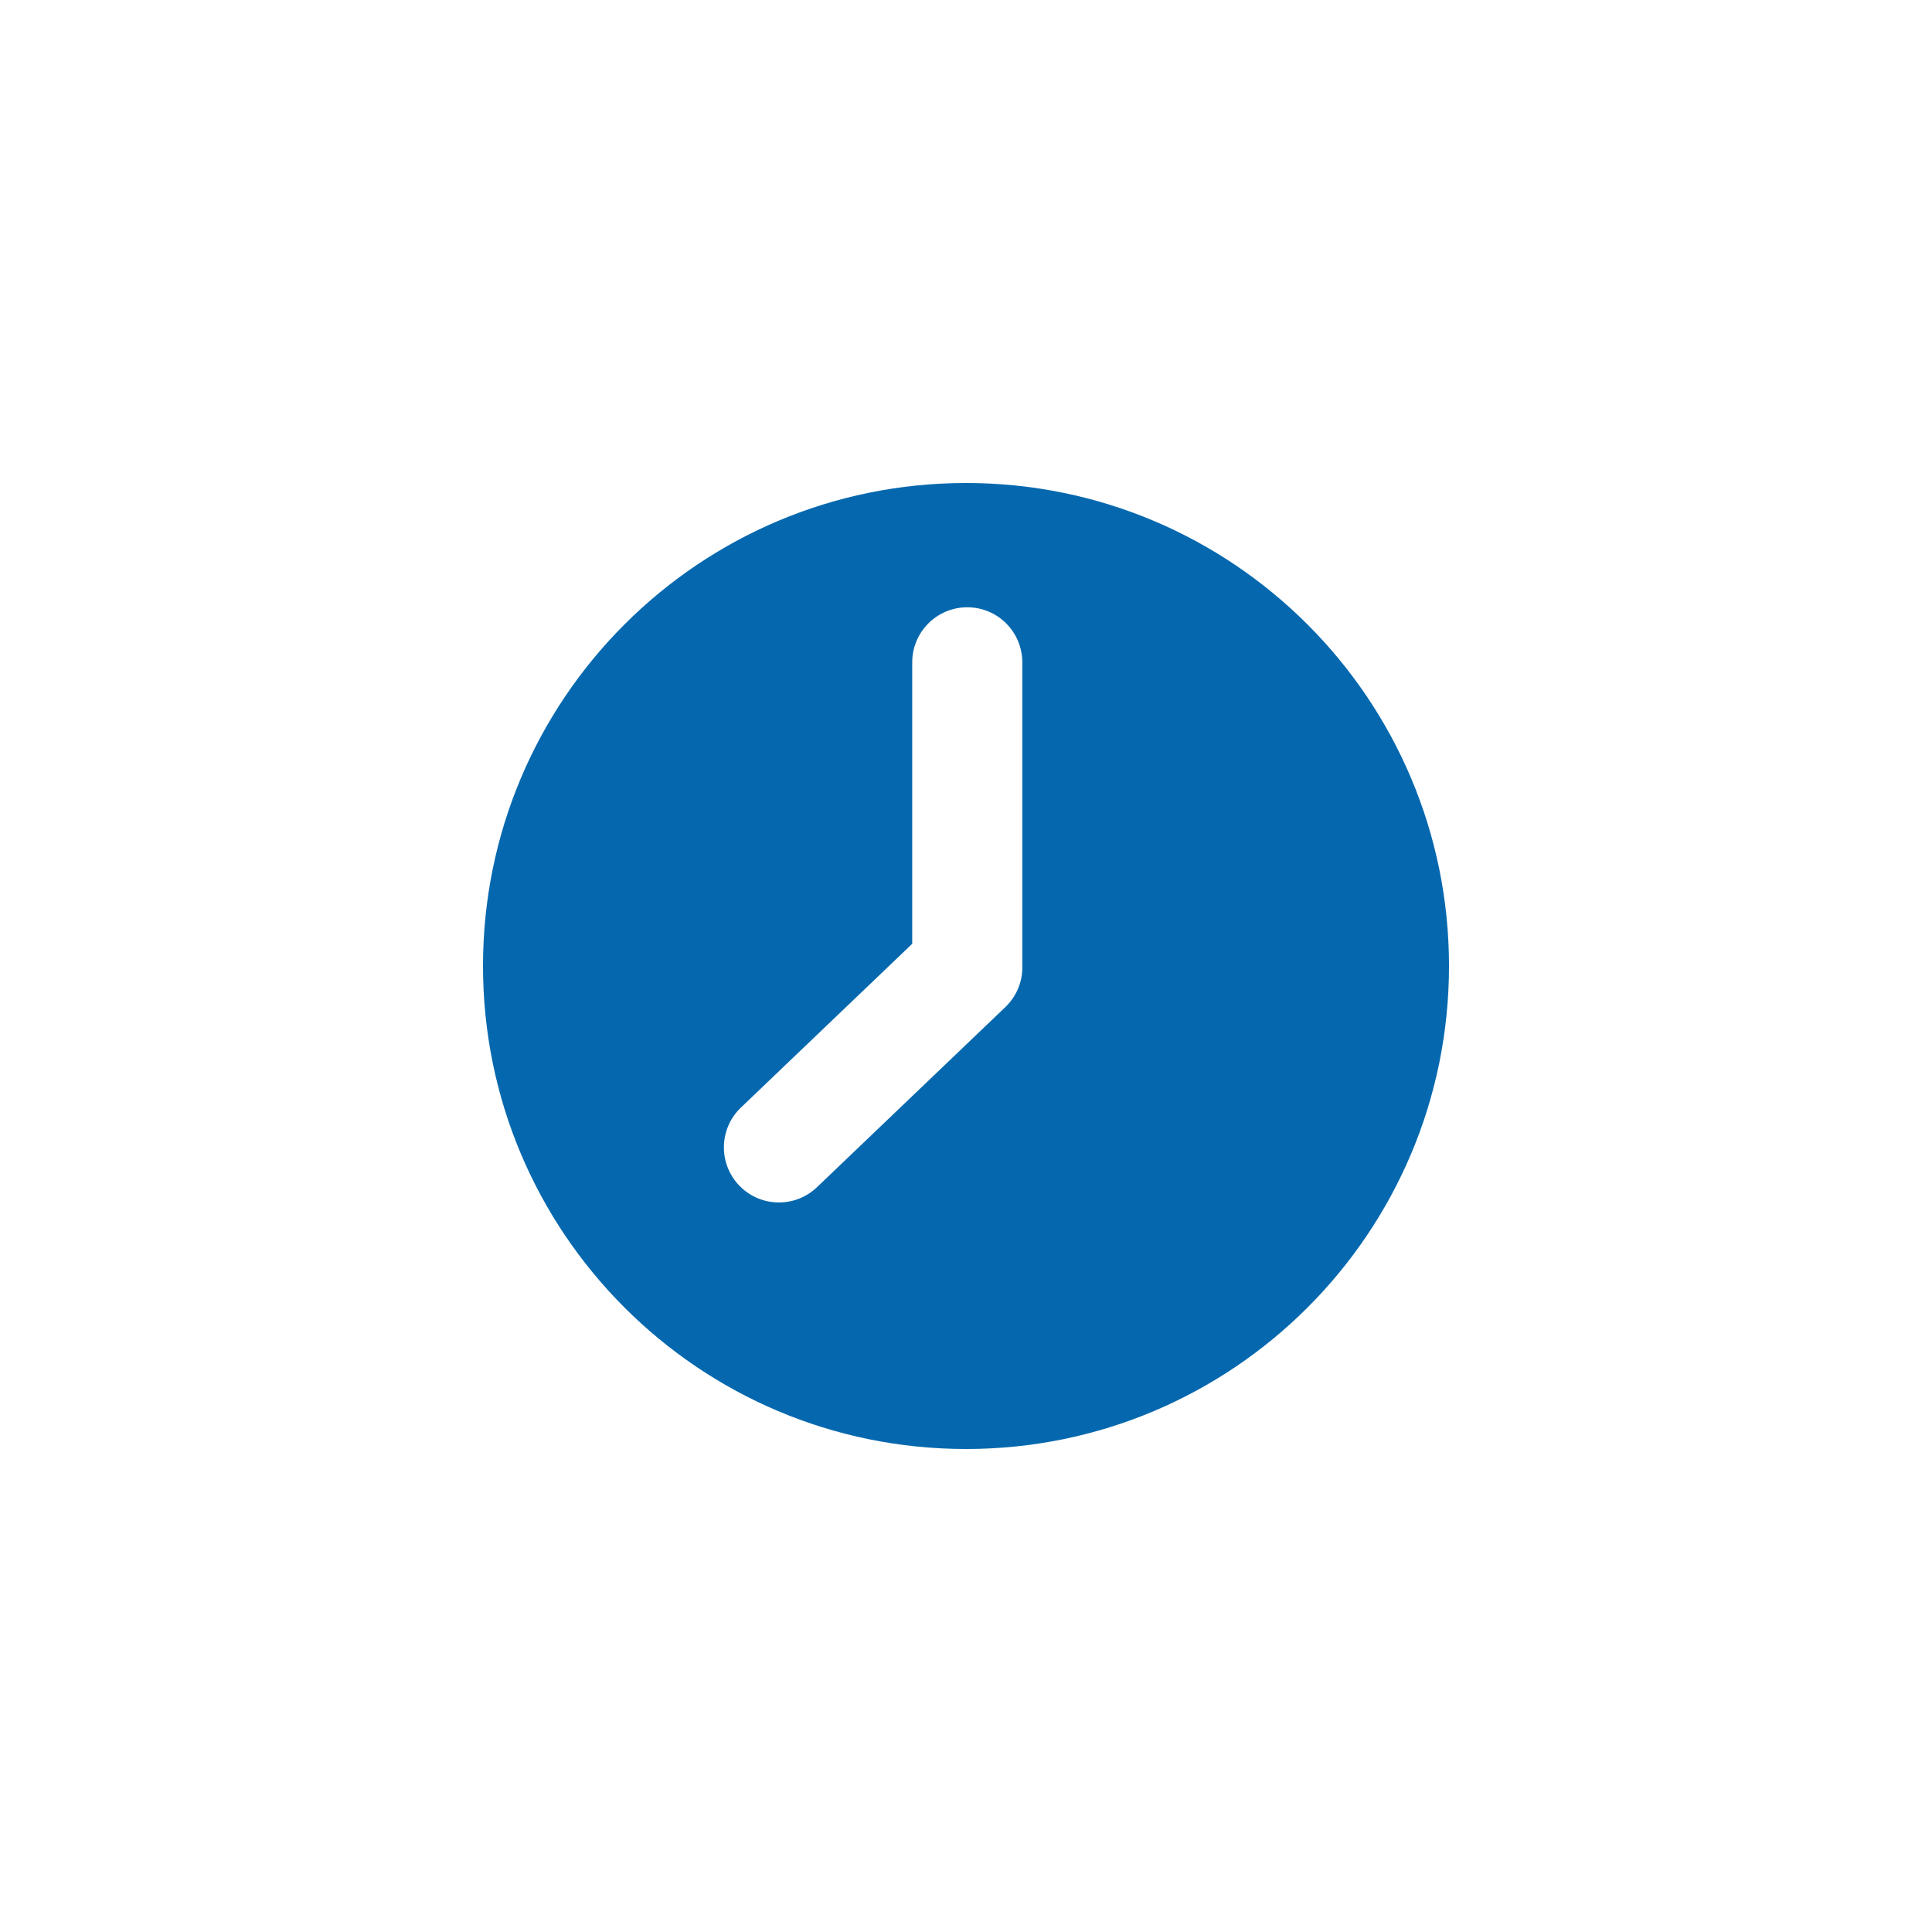 <svg xmlns="http://www.w3.org/2000/svg" viewBox="0 0 36 36" enable-background="new 0 0 36 36"><path d="M18 9c-4.971 0-9 4.029-9 9s4.03 9 9 9c4.971 0 9-4.029 9-9 0-4.97-4.03-9-9-9zm1.05 9.025c0 .28-.115.548-.317.741l-3.51 3.356c-.199.19-.454.284-.709.284-.27 0-.54-.106-.741-.317-.391-.409-.377-1.058.032-1.45l3.193-3.053v-5.244c0-.566.459-1.026 1.026-1.026.566 0 1.025.459 1.025 1.026v5.683z" fill="#0568ae"/></svg>